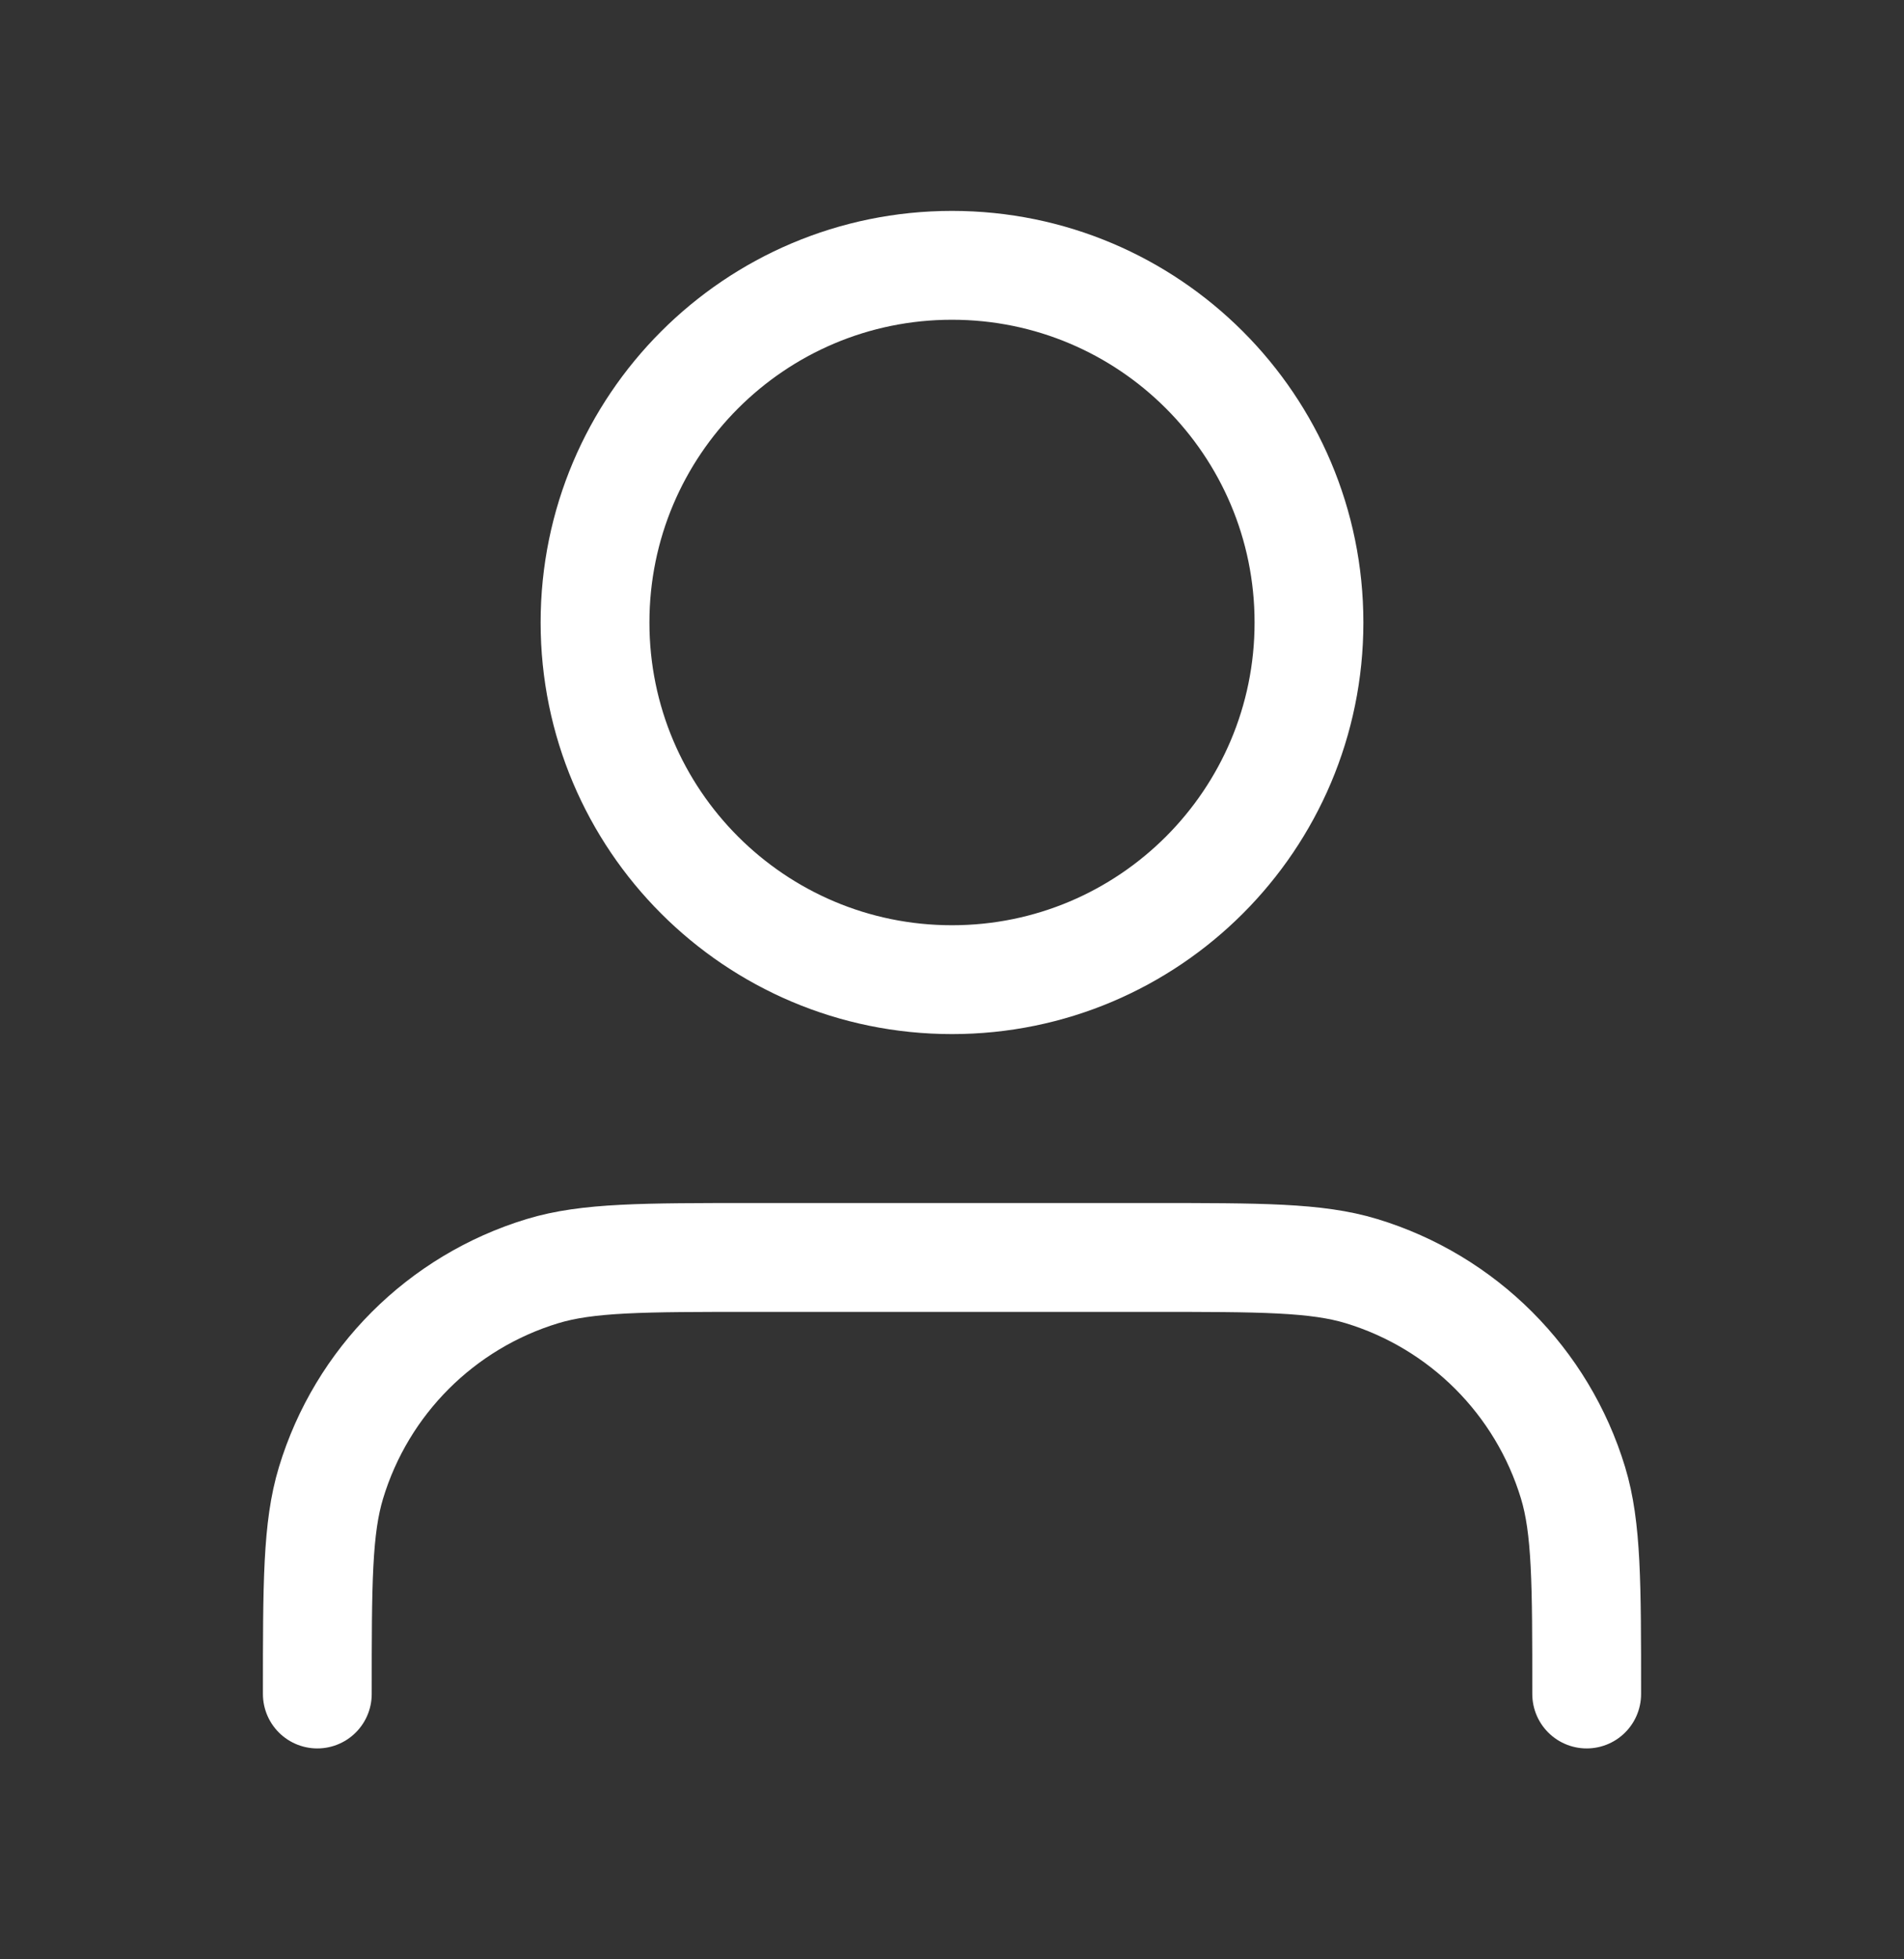 <svg width="35" height="36" viewBox="0 0 35 36" fill="none" xmlns="http://www.w3.org/2000/svg">
<rect x="0" y="0" width="35" height="36" fill="#333333" stroke="none"/>
<path d="M29.167 31.125C29.167 29.09 29.167 28.072 28.916 27.244C28.35 25.38 26.891 23.921 25.027 23.355C24.199 23.104 23.181 23.104 21.146 23.104H13.854C11.819 23.104 10.801 23.104 9.973 23.355C8.109 23.921 6.65 25.38 6.085 27.244C5.833 28.072 5.833 29.09 5.833 31.125M24.062 11.438C24.062 15.062 21.124 18 17.5 18C13.876 18 10.938 15.062 10.938 11.438C10.938 7.813 13.876 4.875 17.5 4.875C21.124 4.875 24.062 7.813 24.062 11.438Z" stroke="white" stroke-width="2" stroke-linecap="round" stroke-linejoin="round"/>
</svg>
